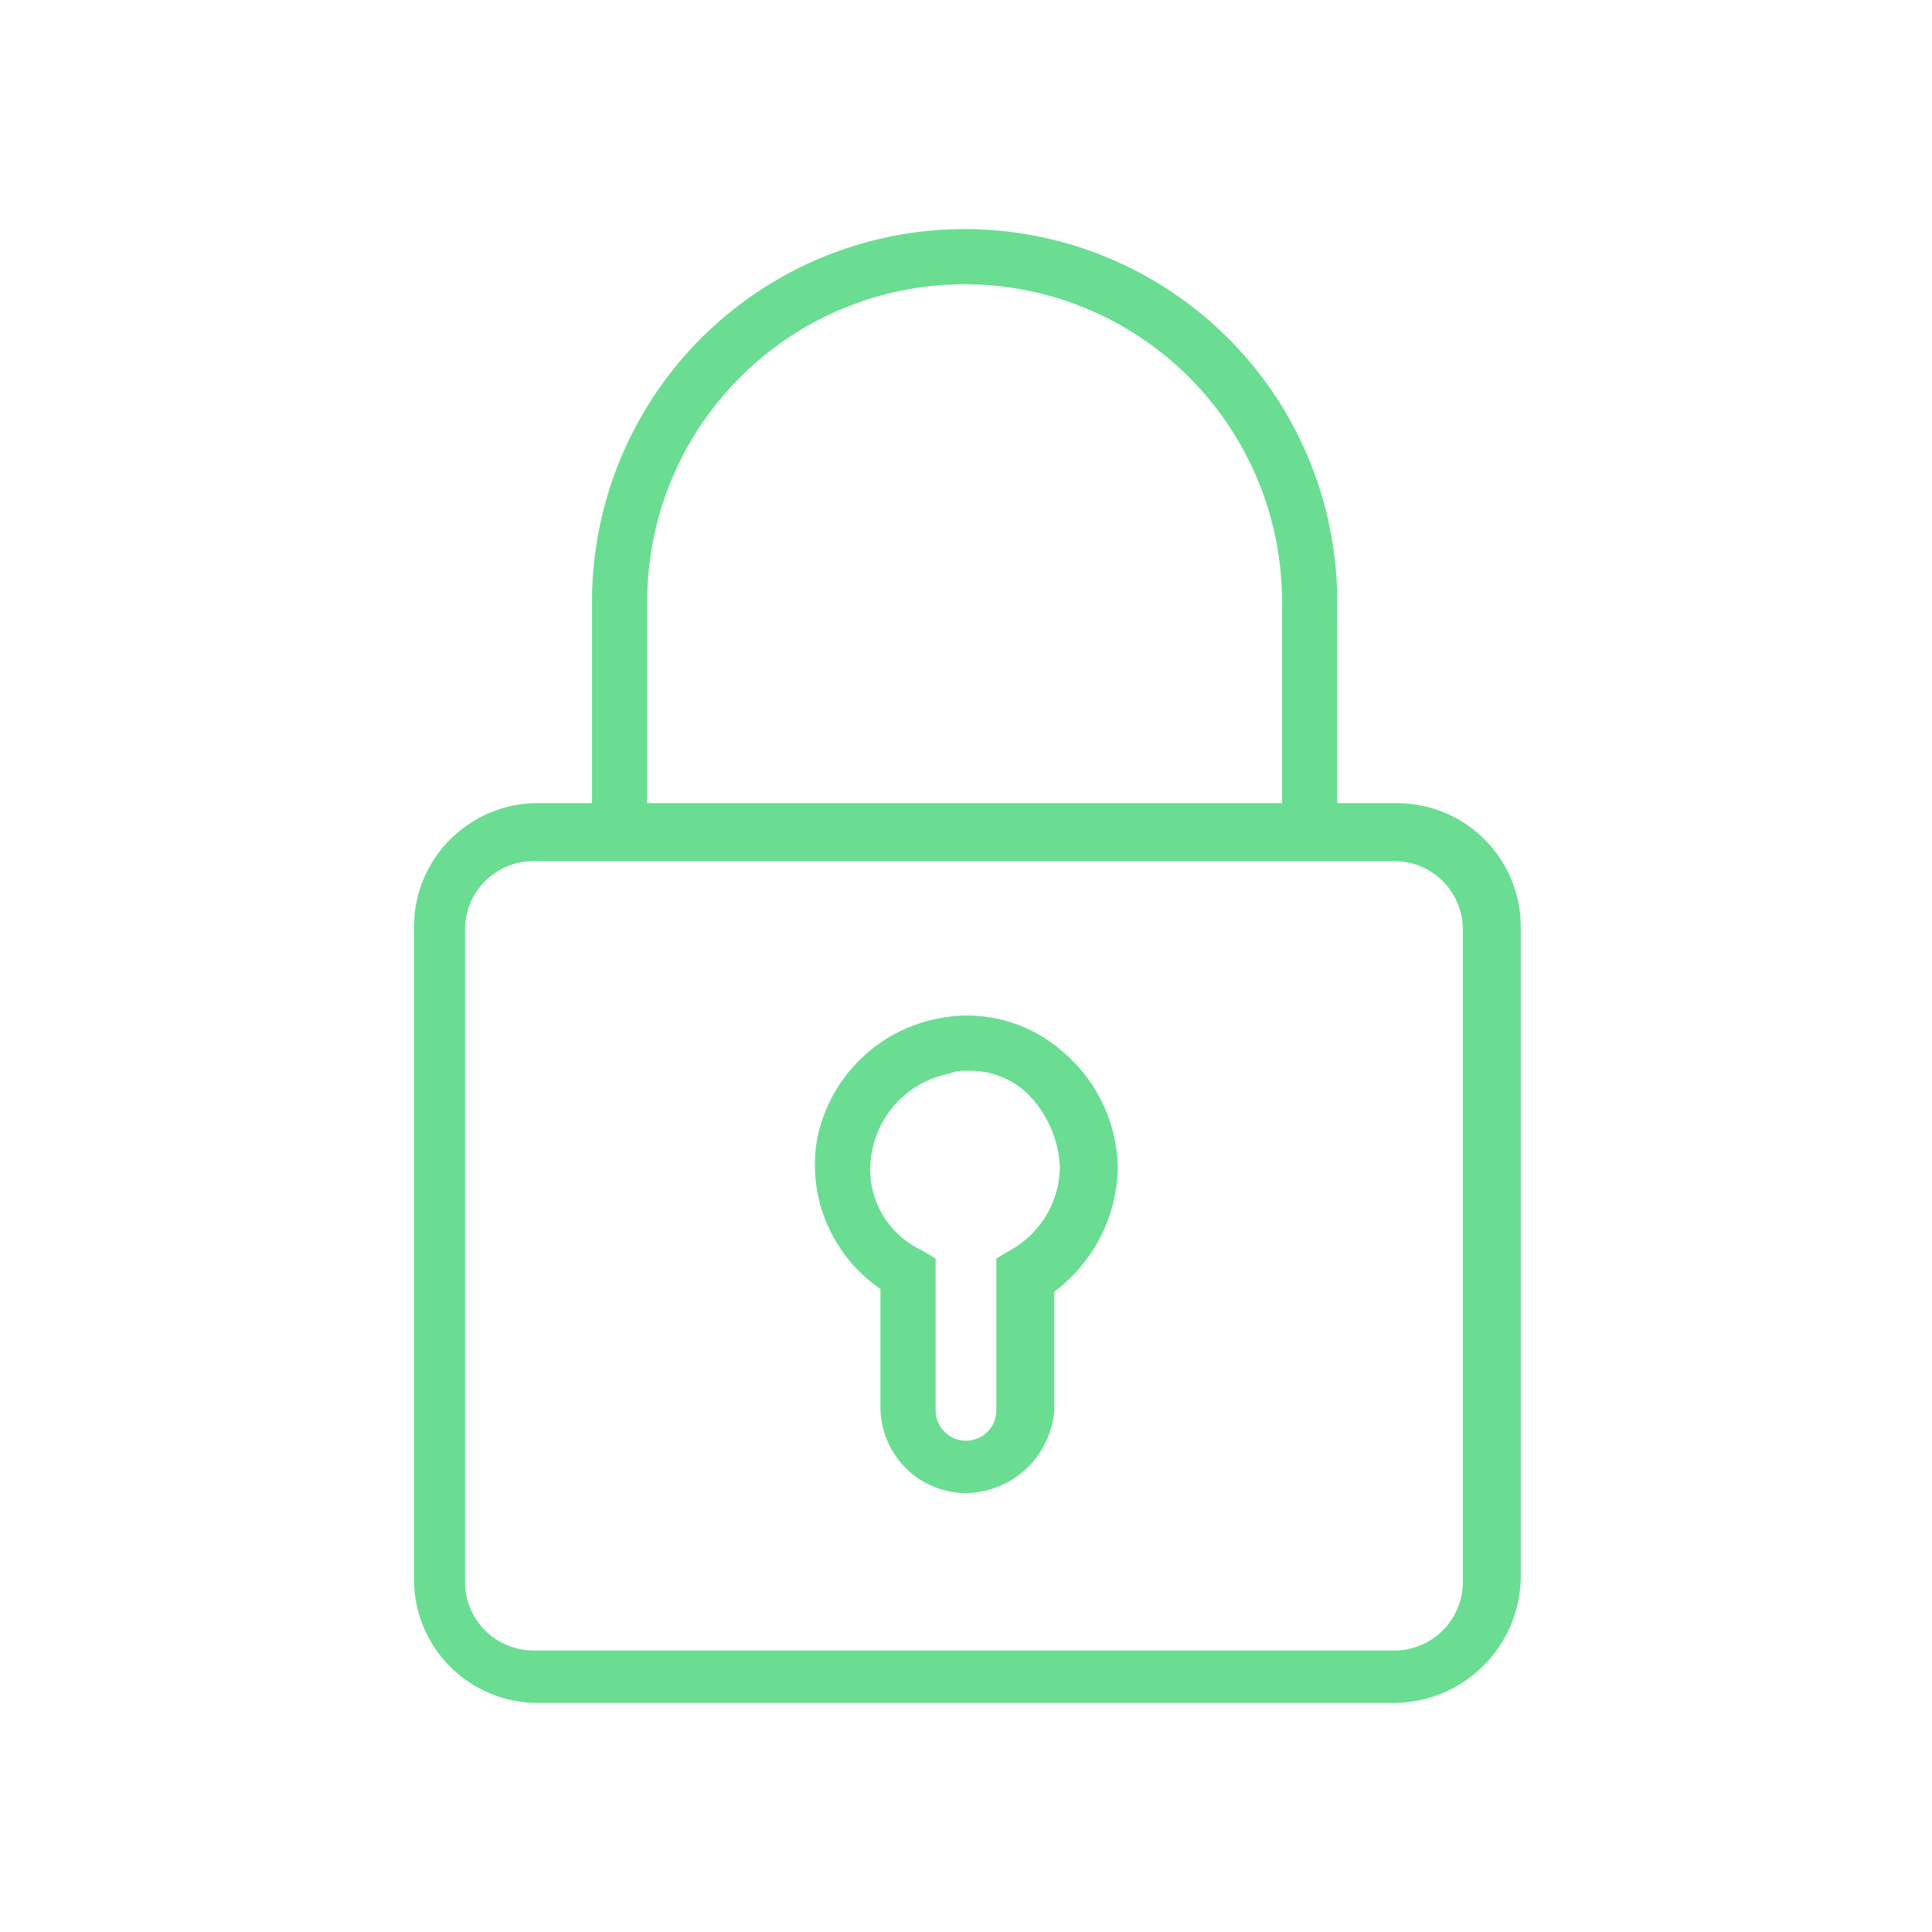 <svg xmlns="http://www.w3.org/2000/svg" viewBox="0 0 70 70"><defs><style>.cls-1{fill:#6add92;}</style></defs><title>03_Icons_amenities_v1</title><g id="Layer_102" data-name="Layer 102"><path class="cls-1" d="M50.55,61.7H19.45A4.48,4.48,0,0,1,15,57.2V33.6a4.48,4.48,0,0,1,4.5-4.5h31.1a4.48,4.48,0,0,1,4.5,4.5V57.2A4.61,4.61,0,0,1,50.55,61.7ZM19.35,31.2a2.48,2.48,0,0,0-2.5,2.5V57.3a2.48,2.48,0,0,0,2.5,2.5h31.1A2.48,2.48,0,0,0,53,57.3V33.7a2.48,2.48,0,0,0-2.5-2.5Z"/><path class="cls-1" d="M48.45,30.2h-2V21.8a11.5,11.5,0,1,0-23,0v8.4h-2V21.8a13.5,13.5,0,1,1,27,0Z"/><path class="cls-1" d="M35,54.1a3.12,3.12,0,0,1-3.1-3.1V46.7a5.45,5.45,0,0,1-2.3-5.4A5.55,5.55,0,0,1,34,36.9a5.24,5.24,0,0,1,4.5,1.2,5.63,5.63,0,0,1,2,4.2,5.73,5.73,0,0,1-2.3,4.5v4.3A3.26,3.26,0,0,1,35,54.1Zm0-15.3a1.27,1.27,0,0,0-.6.1,3.52,3.52,0,0,0-2.8,2.8,3.23,3.23,0,0,0,1.8,3.6l.5.3v5.5a1.1,1.1,0,0,0,2.2,0V45.6l.5-.3a3.49,3.49,0,0,0,1.8-3,4,4,0,0,0-1.2-2.7A3,3,0,0,0,35,38.8Z"/></g></svg>